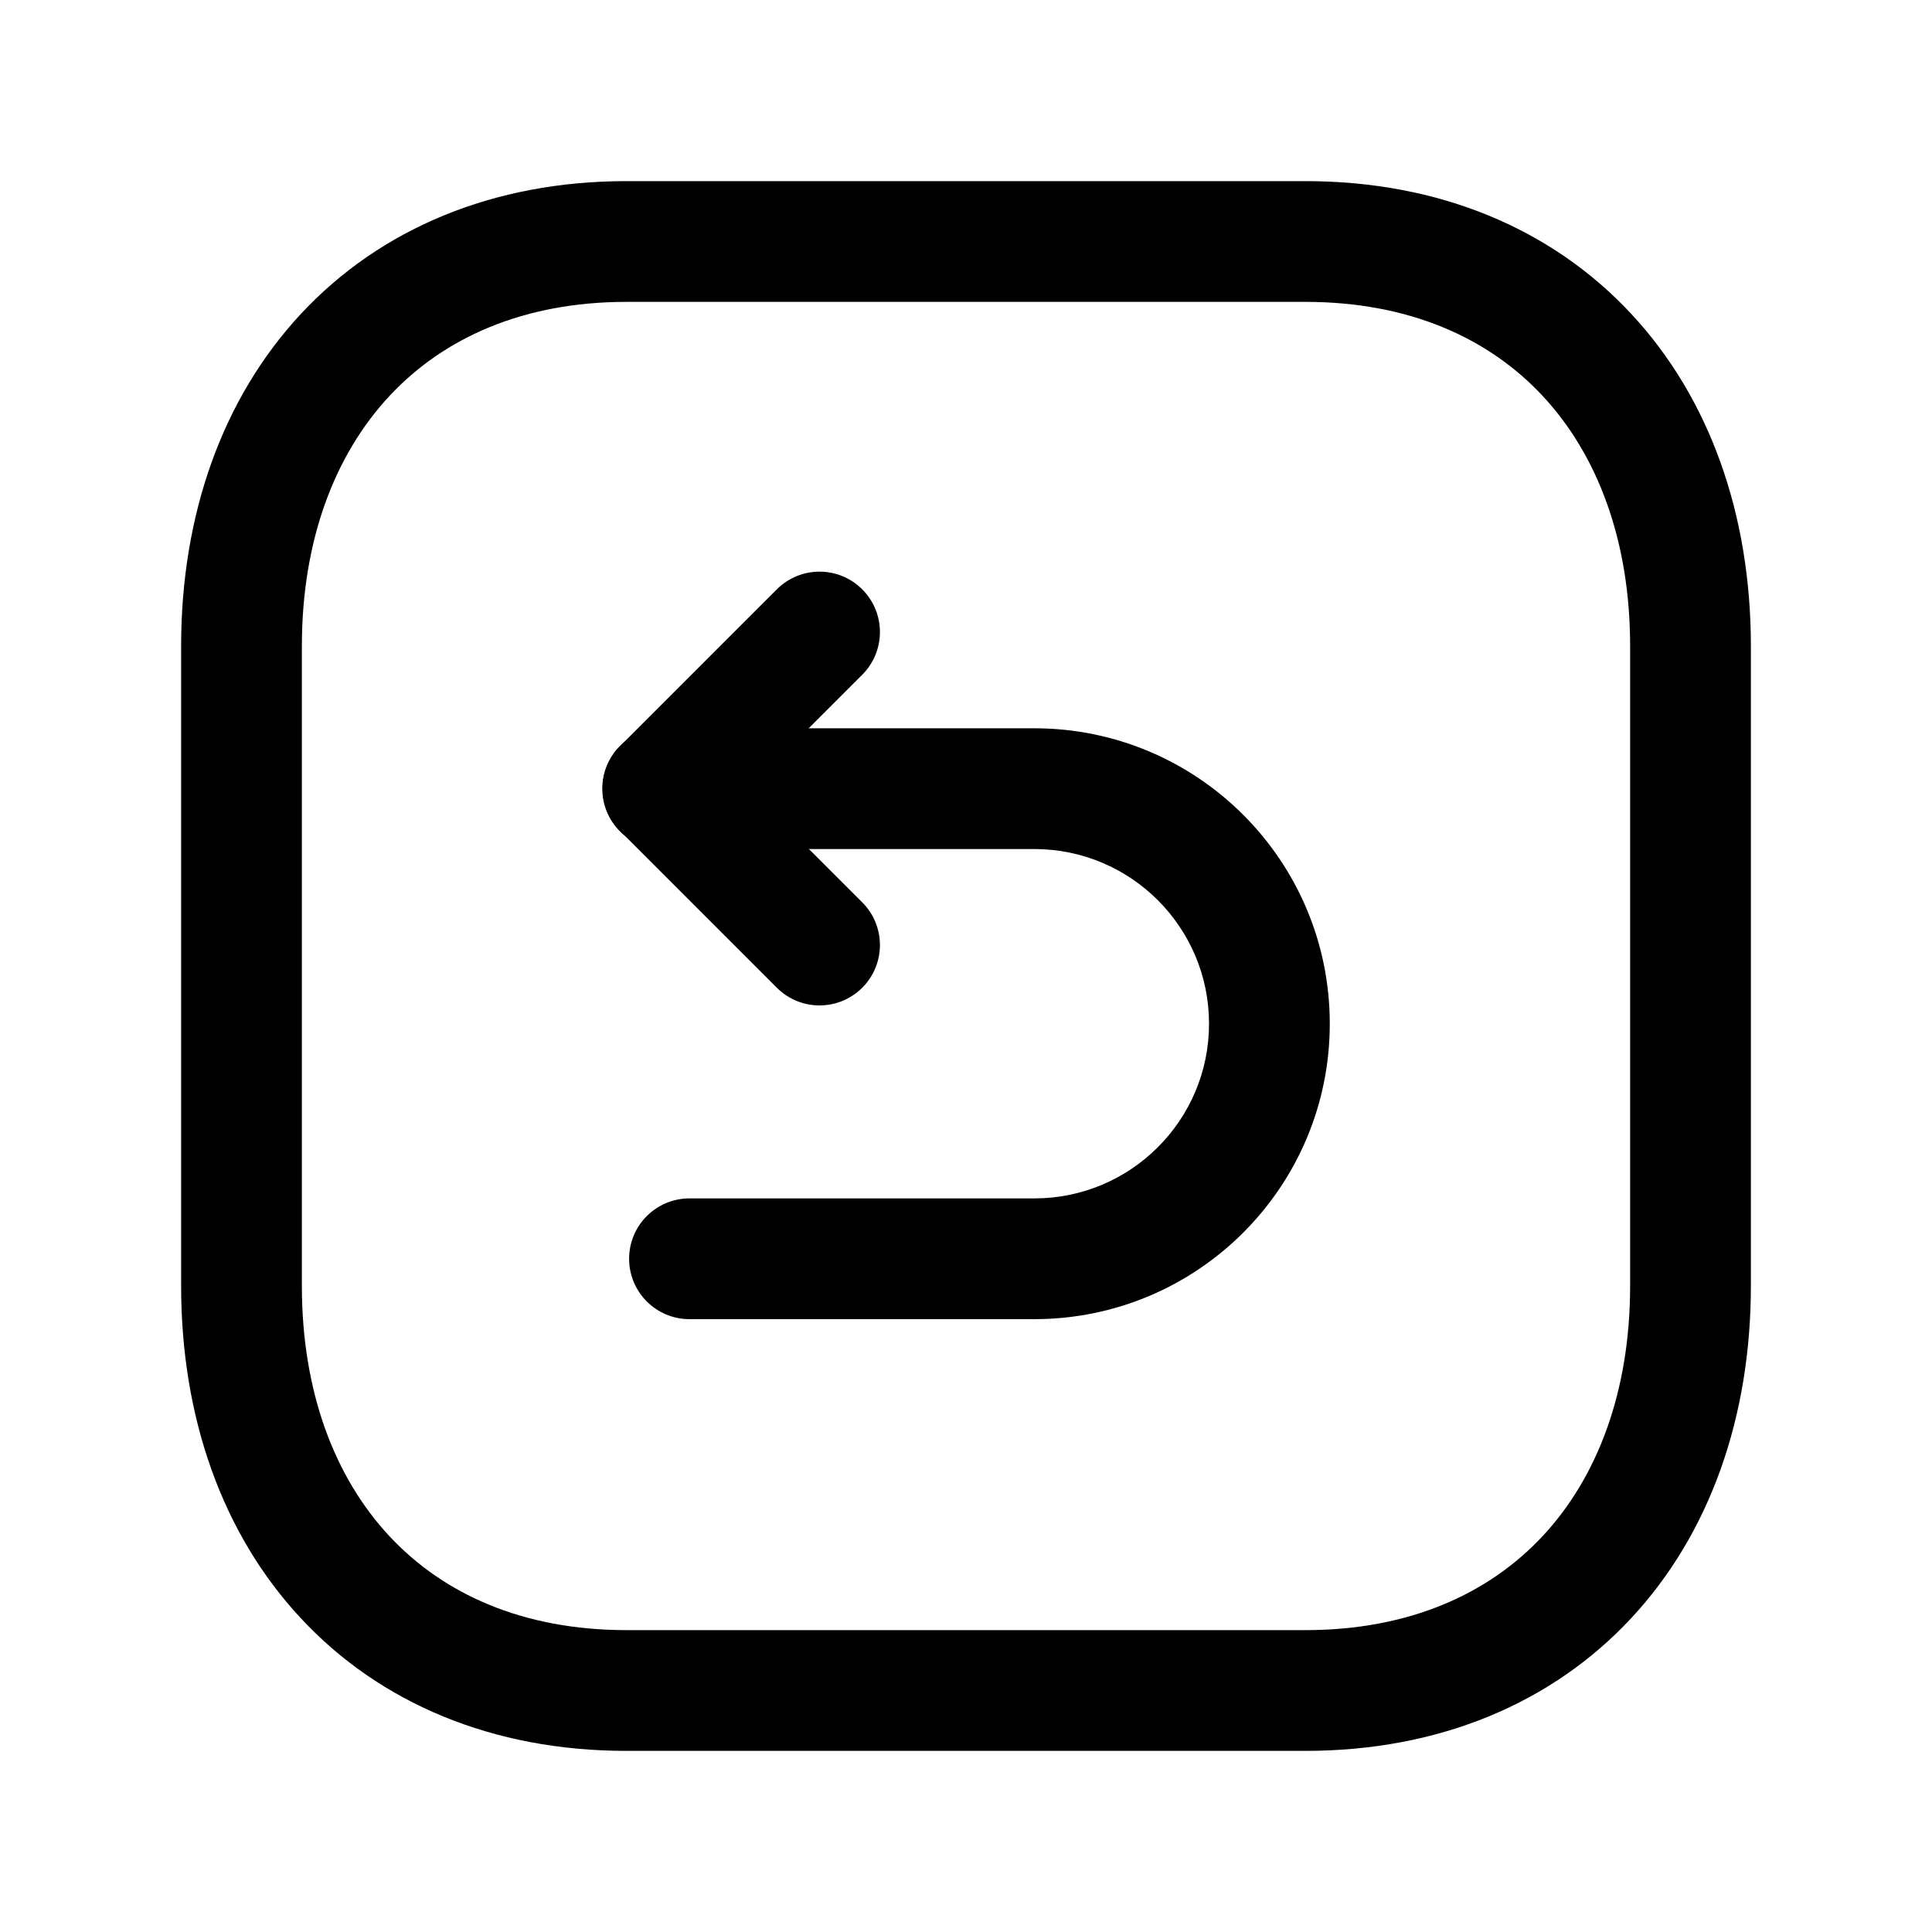 <svg width="24" height="24" viewBox="0 0 24 24" fill="none" xmlns="http://www.w3.org/2000/svg">
<path fill-rule="evenodd" clip-rule="evenodd" d="M3.74 3.897C4.725 2.841 6.127 2.25 7.782 2.25H16.217C17.876 2.25 19.279 2.841 20.263 3.898C21.241 4.948 21.75 6.399 21.75 8.026V15.974C21.75 17.601 21.241 19.052 20.263 20.102C19.279 21.159 17.876 21.75 16.216 21.75H7.782C6.123 21.75 4.72 21.159 3.737 20.102C2.758 19.052 2.25 17.601 2.25 15.974V8.026C2.25 6.398 2.761 4.948 3.74 3.897ZM4.837 4.92C4.16 5.647 3.75 6.71 3.75 8.026V15.974C3.75 17.291 4.159 18.354 4.835 19.08C5.505 19.8 6.493 20.25 7.782 20.25H16.216C17.505 20.25 18.494 19.8 19.165 19.08C19.841 18.354 20.25 17.291 20.25 15.974V8.026C20.25 6.709 19.841 5.646 19.165 4.92C18.495 4.2 17.506 3.75 16.217 3.75H7.782C6.498 3.75 5.509 4.199 4.837 4.92Z" fill="black"/>
<path fill-rule="evenodd" clip-rule="evenodd" d="M10.711 7.321C11.004 7.614 11.004 8.089 10.711 8.382L9.297 9.796L10.711 11.209C11.004 11.502 11.004 11.977 10.711 12.27C10.418 12.563 9.943 12.563 9.65 12.27L7.706 10.326C7.413 10.033 7.413 9.558 7.706 9.265L9.65 7.321C9.943 7.028 10.418 7.028 10.711 7.321Z" fill="black"/>
<path fill-rule="evenodd" clip-rule="evenodd" d="M7.482 9.797C7.482 9.383 7.818 9.047 8.232 9.047H12.848C14.875 9.047 16.519 10.69 16.519 12.717C16.519 14.745 14.875 16.387 12.848 16.387H8.565C8.151 16.387 7.815 16.051 7.815 15.637C7.815 15.222 8.151 14.887 8.565 14.887H12.848C14.047 14.887 15.019 13.915 15.019 12.717C15.019 11.519 14.047 10.547 12.848 10.547H8.232C7.818 10.547 7.482 10.211 7.482 9.797Z" fill="black"/>
</svg>